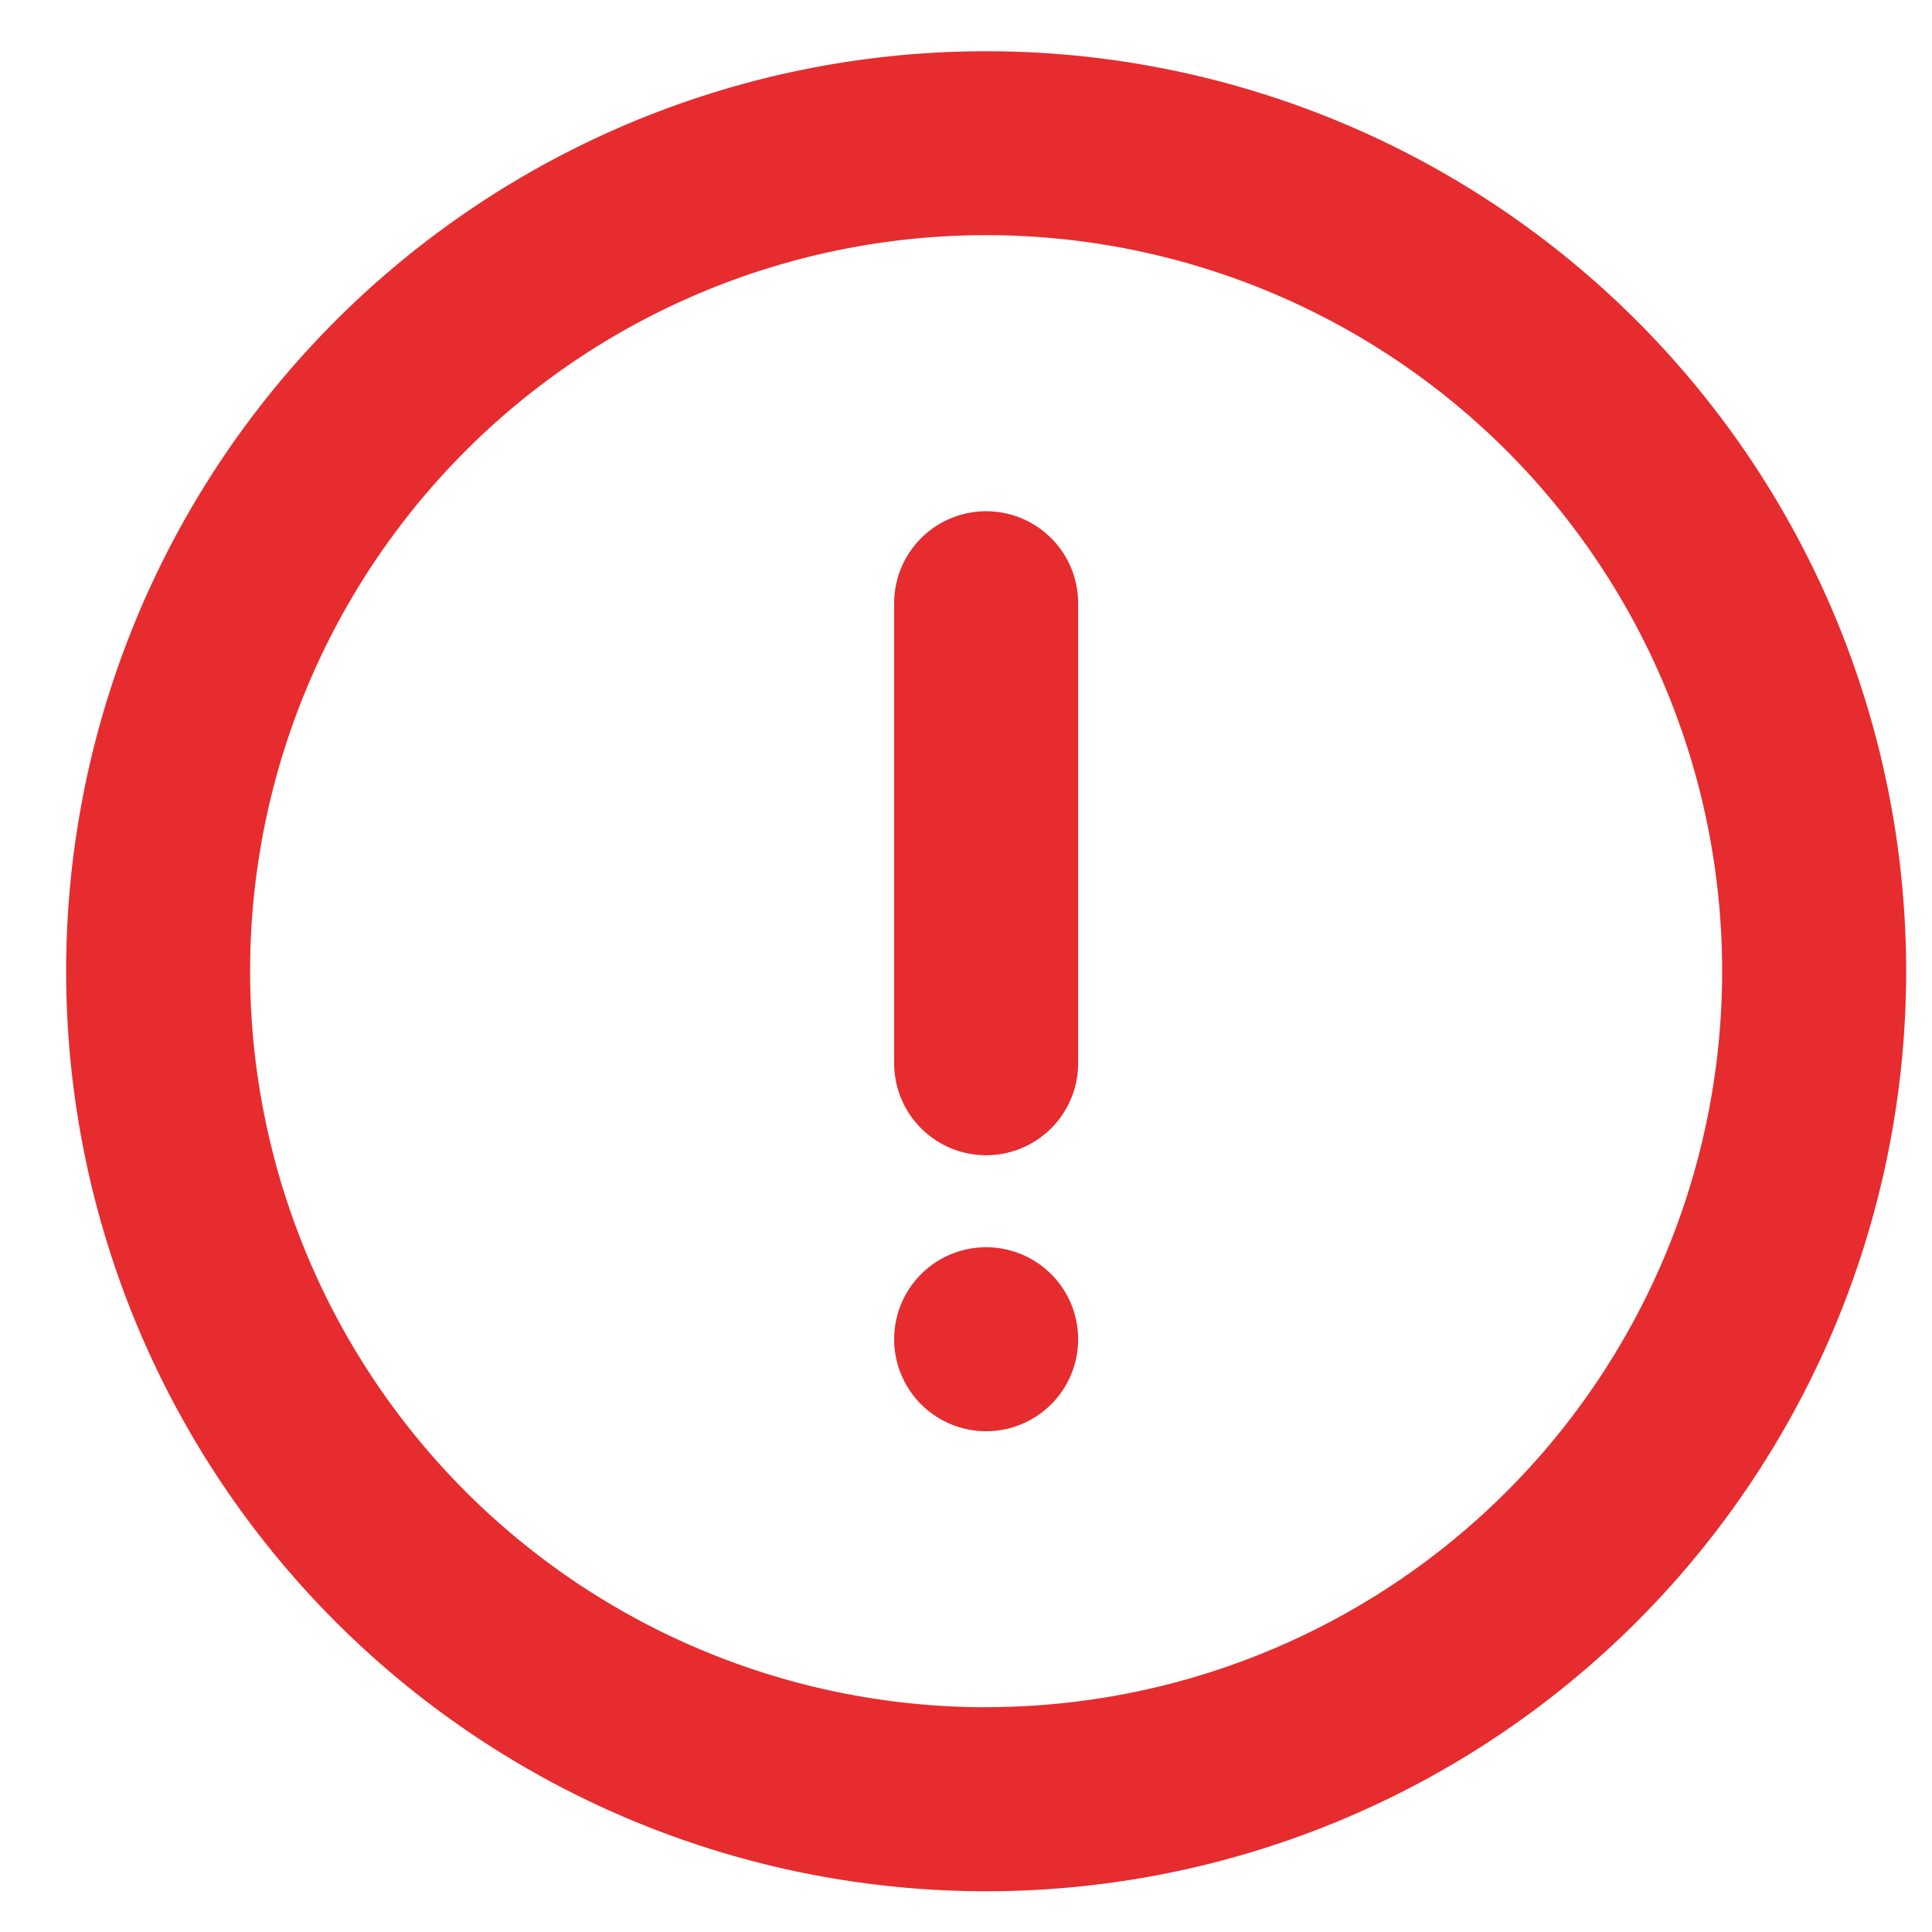 <svg width="21" height="21" fill="none" xmlns="http://www.w3.org/2000/svg"><path d="M10.719.557a10 10 0 100 20 10 10 0 000-20zm0 18a8 8 0 110-16.001 8 8 0 010 16z" fill="#E62C2E"/><path d="M10.719 15.557a1 1 0 100-2 1 1 0 000 2zm0-10a1 1 0 00-1 1v5a1 1 0 102 0v-5a1 1 0 00-1-1z" fill="#E62C2E"/></svg>